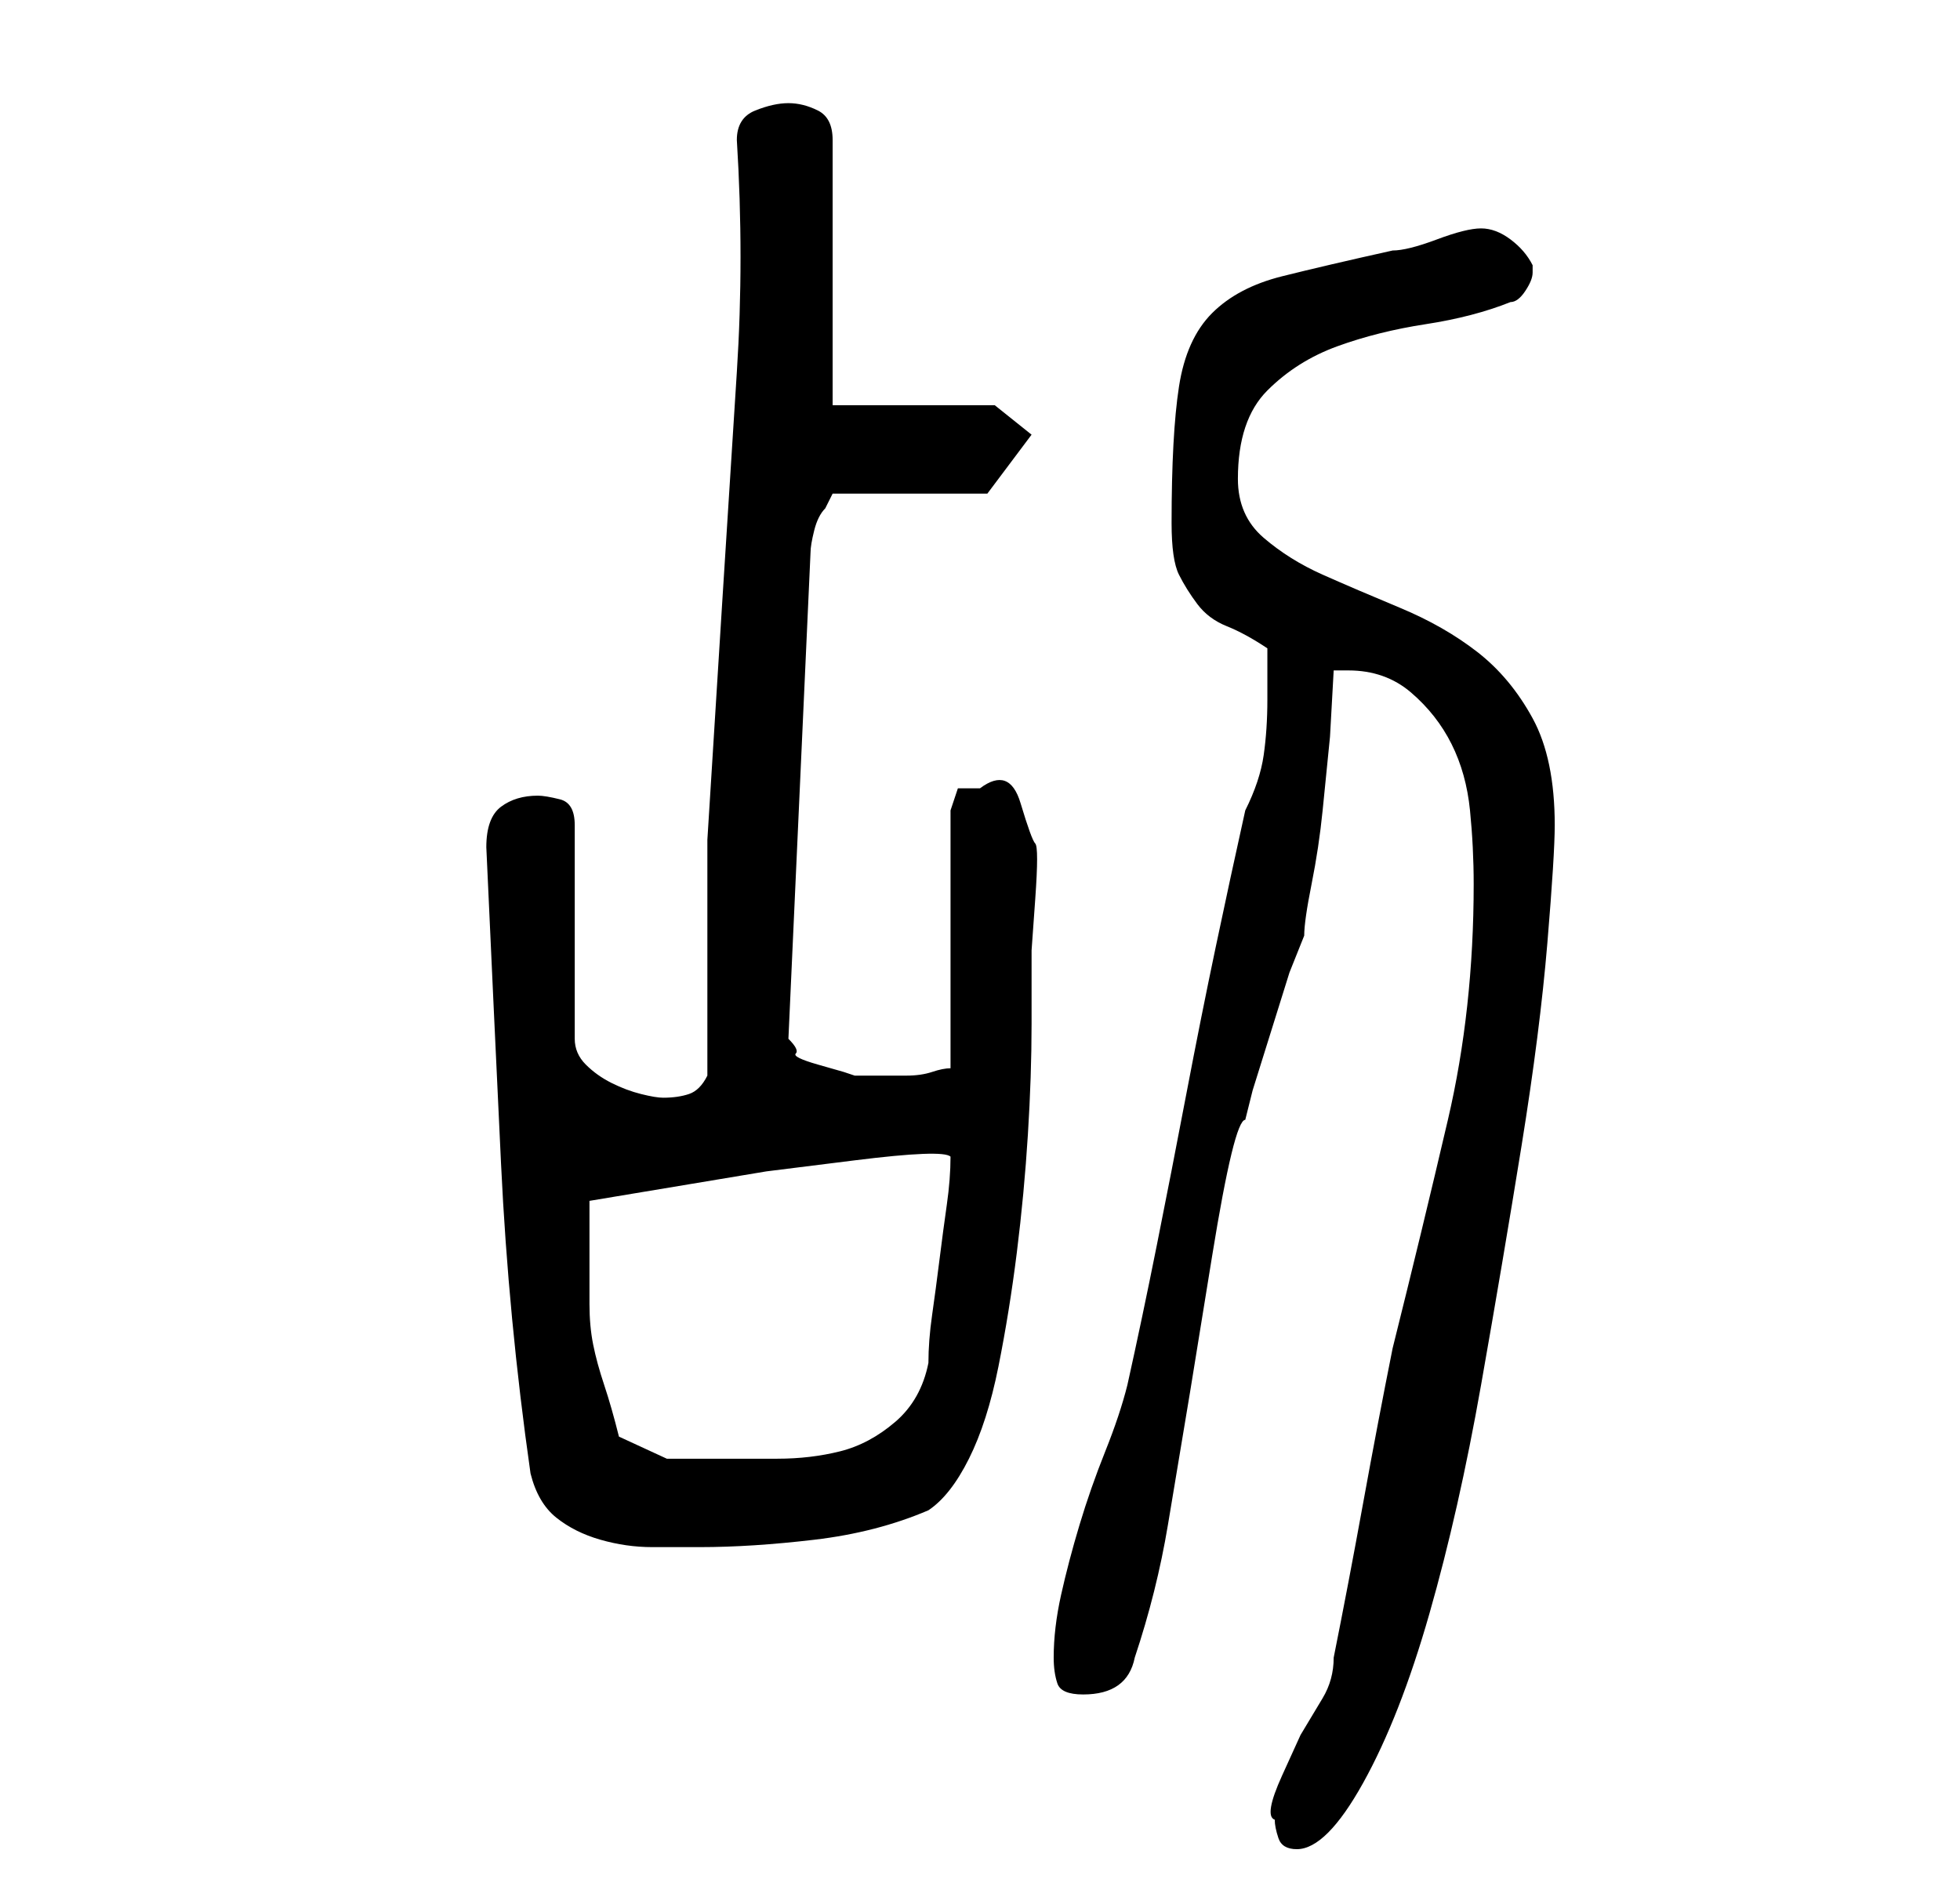 <?xml version="1.0" standalone="no"?>
<!DOCTYPE svg PUBLIC "-//W3C//DTD SVG 1.1//EN" "http://www.w3.org/Graphics/SVG/1.1/DTD/svg11.dtd" >
<svg xmlns="http://www.w3.org/2000/svg" xmlns:xlink="http://www.w3.org/1999/xlink" version="1.1" viewBox="-10 0 266 256">
   <path fill="currentColor"
d="M163 247q0 1 0.5 2.5t2.5 1.5q4 0 9 -9t9 -23t7 -31t5.5 -32.5t3.5 -27.5t1 -16q0 -9 -3 -14.5t-7.5 -9t-10.5 -6t-10.5 -4.5t-8 -5t-3.5 -8q0 -8 4 -12t9.5 -6t12 -3t11.5 -3q1 0 2 -1.5t1 -2.5v0v0v-1v0q-1 -2 -3 -3.5t-4 -1.5t-6 1.5t-6 1.5q-9 2 -15 3.5t-9.5 5
t-4.5 10t-1 18.5q0 5 1 7t2.5 4t4 3t5.5 3v3.5v3.5q0 4 -0.5 7.5t-2.5 7.5q-2 9 -4 18.5t-4 20t-4 20.5t-4 19q-1 4 -3 9t-3.5 10t-2.5 9.5t-1 8.5q0 2 0.5 3.5t3.5 1.5q6 0 7 -5q3 -9 4.5 -18l3 -18t3 -18.5t4.5 -18.5l1 -4t2.5 -8t2.5 -8t2 -5q0 -2 1 -7t1.5 -10l1 -10
t0.5 -9h2q5 0 8.5 3t5.5 7t2.5 9t0.5 10q0 17 -3.5 32t-7.5 31q-2 10 -4 21t-4 21q0 3 -1.5 5.5l-3 5t-2.5 5.5t-1 6zM62 200q1 4 3.5 6t6 3t7 1h6.5q7 0 15.5 -1t15.5 -4q3 -2 5.5 -7t4 -12.5t2.5 -15.5t1.5 -16t0.5 -15v-10t0.5 -7t0 -7.5t-2 -5.5t-5.5 -2h-3t-1 3v35
q-1 0 -2.5 0.5t-3.5 0.5h-4h-3l-1.5 -0.5t-3.5 -1t-3 -1.5t-1 -2l3 -66q0 -1 0.5 -3t1.5 -3l0.5 -1l0.5 -1h21l6 -8l-5 -4h-22v-36q0 -3 -2 -4t-4 -1t-4.5 1t-2.5 4q1 16 0 31.5t-2 31.5l-2 32t0 32q-1 2 -2.5 2.5t-3.5 0.5q-1 0 -3 -0.5t-4 -1.5t-3.5 -2.5t-1.5 -3.5v-29
q0 -3 -2 -3.5t-3 -0.5q-3 0 -5 1.5t-2 5.5v0q1 22 2 43t4 42zM74 195q-1 -4 -2 -7t-1.5 -5.5t-0.5 -5.5v-7v-3v-4l12 -2l12 -2t12 -1.5t13 -0.5q0 3 -0.5 6.5t-1 7.5t-1 7.5t-0.5 6.5q-1 5 -4.5 8t-7.5 4t-8.5 1h-8.5h-6.5t-6.5 -3z" />
</svg>
